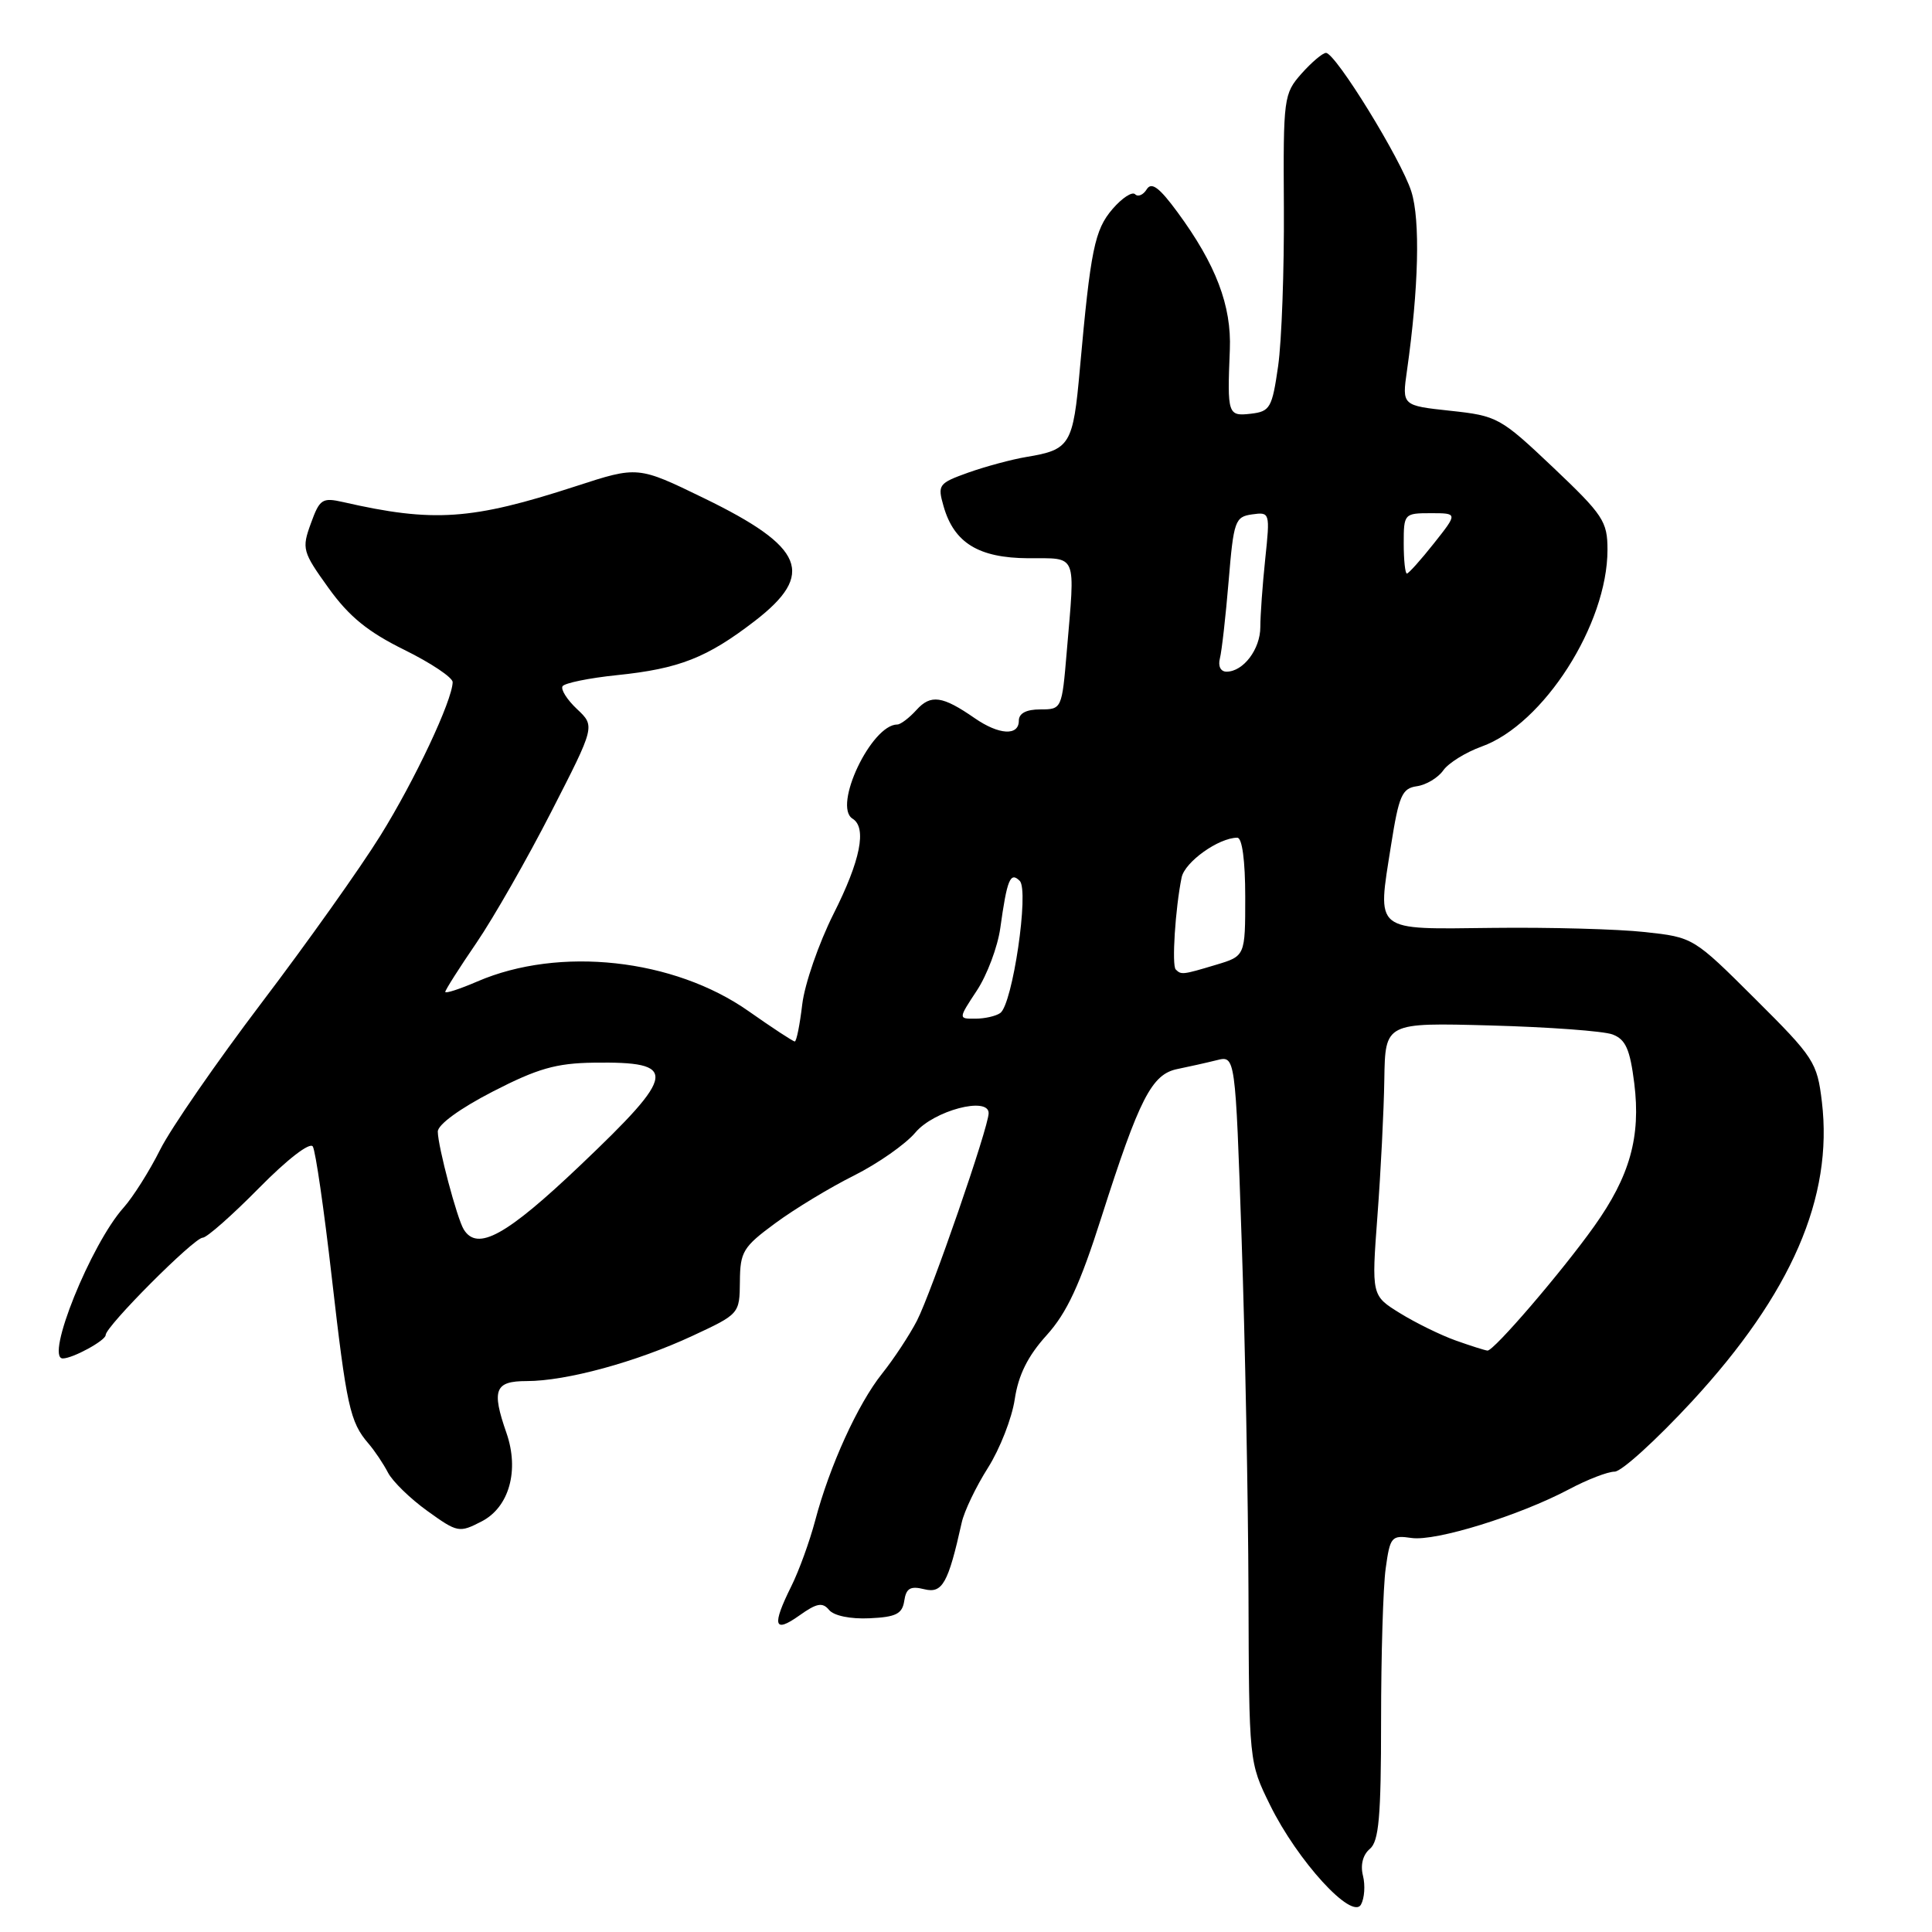 <?xml version="1.0" encoding="UTF-8" standalone="no"?>
<!DOCTYPE svg PUBLIC "-//W3C//DTD SVG 1.1//EN" "http://www.w3.org/Graphics/SVG/1.1/DTD/svg11.dtd" >
<svg xmlns="http://www.w3.org/2000/svg" xmlns:xlink="http://www.w3.org/1999/xlink" version="1.1" viewBox="0 0 256 256">
 <g >
 <path fill="currentColor"
d=" M 180.60 248.54 C 180.24 247.11 180.59 245.76 181.51 244.99 C 182.71 243.99 183.00 240.74 183.00 228.02 C 183.00 219.36 183.27 210.28 183.61 207.83 C 184.19 203.62 184.38 203.40 187.04 203.79 C 190.24 204.26 201.31 200.83 207.90 197.34 C 210.32 196.05 213.04 195.00 213.95 195.00 C 214.86 195.00 219.46 190.81 224.19 185.70 C 237.38 171.41 242.92 158.64 241.41 146.00 C 240.78 140.75 240.38 140.13 232.56 132.35 C 224.39 124.21 224.37 124.20 217.94 123.50 C 214.40 123.11 205.35 122.86 197.83 122.95 C 181.85 123.13 182.49 123.65 184.32 112.00 C 185.36 105.42 185.77 104.46 187.74 104.18 C 188.97 104.01 190.55 103.06 191.24 102.08 C 191.93 101.10 194.22 99.68 196.33 98.92 C 204.53 95.97 213.00 82.72 213.00 72.85 C 213.00 69.09 212.44 68.24 205.80 61.94 C 198.81 55.32 198.41 55.10 192.18 54.43 C 185.77 53.74 185.77 53.74 186.43 49.12 C 187.98 38.21 188.21 29.15 187.01 25.38 C 185.67 21.14 176.98 7.03 175.70 7.01 C 175.26 7.01 173.81 8.24 172.46 9.75 C 170.10 12.42 170.03 12.95 170.12 27.50 C 170.17 35.75 169.83 45.20 169.36 48.50 C 168.56 54.05 168.30 54.52 165.75 54.82 C 162.69 55.17 162.61 54.93 162.96 46.34 C 163.20 40.51 161.11 35.03 156.02 28.11 C 153.61 24.83 152.58 24.07 151.95 25.08 C 151.49 25.83 150.79 26.13 150.41 25.74 C 150.02 25.35 148.68 26.23 147.42 27.69 C 145.04 30.46 144.51 33.06 143.09 48.86 C 142.19 58.96 141.81 59.59 136.00 60.55 C 134.07 60.87 130.63 61.80 128.33 62.61 C 124.35 64.04 124.21 64.23 125.03 67.09 C 126.42 71.94 129.67 73.93 136.25 73.97 C 142.84 74.00 142.47 73.12 141.35 86.35 C 140.71 93.94 140.69 94.00 137.85 94.00 C 135.98 94.00 135.00 94.52 135.00 95.50 C 135.00 97.54 132.37 97.39 129.15 95.16 C 124.88 92.20 123.33 91.98 121.44 94.07 C 120.48 95.13 119.33 96.00 118.90 96.00 C 115.47 96.00 110.32 106.84 112.97 108.48 C 114.89 109.67 114.02 114.02 110.44 121.11 C 108.49 125.00 106.62 130.39 106.30 133.09 C 105.98 135.79 105.54 138.00 105.31 138.00 C 105.09 138.00 102.34 136.20 99.20 133.99 C 89.29 127.02 74.12 125.36 63.25 130.05 C 60.91 131.06 59.00 131.68 59.00 131.43 C 59.00 131.18 60.86 128.25 63.14 124.92 C 65.41 121.59 69.88 113.76 73.06 107.54 C 78.86 96.22 78.86 96.22 76.46 93.96 C 75.14 92.72 74.28 91.36 74.54 90.93 C 74.81 90.51 78.05 89.84 81.76 89.46 C 90.01 88.61 93.68 87.16 100.02 82.28 C 108.08 76.06 106.60 72.49 93.30 66.02 C 84.52 61.75 84.52 61.75 76.32 64.42 C 62.50 68.92 57.43 69.26 45.48 66.53 C 42.70 65.90 42.36 66.12 41.19 69.36 C 39.97 72.71 40.08 73.11 43.53 77.91 C 46.25 81.70 48.75 83.73 53.58 86.11 C 57.11 87.85 59.99 89.78 59.98 90.39 C 59.92 92.85 54.97 103.38 50.41 110.71 C 47.75 115.00 40.68 124.95 34.69 132.84 C 28.71 140.73 22.64 149.50 21.22 152.34 C 19.80 155.18 17.62 158.62 16.39 160.00 C 12.05 164.83 5.93 180.00 8.32 180.00 C 9.65 180.00 14.00 177.62 14.00 176.90 C 14.00 175.75 25.72 164.00 26.86 164.00 C 27.40 164.00 30.75 161.04 34.31 157.43 C 38.08 153.60 41.07 151.30 41.45 151.92 C 41.81 152.50 42.94 160.30 43.96 169.24 C 45.92 186.34 46.37 188.42 48.81 191.26 C 49.64 192.22 50.81 193.97 51.41 195.13 C 52.01 196.29 54.36 198.58 56.63 200.21 C 60.63 203.09 60.85 203.13 63.83 201.59 C 67.47 199.71 68.83 194.83 67.11 189.88 C 65.11 184.15 65.56 183.00 69.79 183.00 C 75.04 183.00 84.32 180.47 91.75 177.01 C 97.98 174.11 98.00 174.09 98.04 169.80 C 98.07 165.86 98.46 165.22 102.73 162.08 C 105.29 160.19 109.98 157.35 113.15 155.77 C 116.32 154.18 119.98 151.62 121.29 150.07 C 123.73 147.16 131.00 145.24 131.00 147.50 C 131.00 149.34 123.41 171.30 121.49 175.02 C 120.50 176.93 118.43 180.07 116.89 182.00 C 113.67 186.03 109.92 194.26 108.01 201.50 C 107.28 204.25 105.86 208.17 104.84 210.21 C 102.26 215.41 102.54 216.46 105.89 214.08 C 108.22 212.42 108.98 212.27 109.86 213.33 C 110.50 214.10 112.69 214.55 115.22 214.43 C 118.73 214.27 119.56 213.85 119.82 212.11 C 120.07 210.45 120.63 210.12 122.47 210.58 C 124.87 211.18 125.64 209.81 127.43 201.76 C 127.76 200.25 129.33 196.98 130.91 194.49 C 132.49 191.99 134.09 187.91 134.46 185.40 C 134.94 182.20 136.19 179.68 138.67 176.94 C 141.37 173.96 143.09 170.25 145.95 161.27 C 150.98 145.52 152.61 142.33 156.02 141.65 C 157.53 141.34 159.87 140.82 161.23 140.48 C 163.69 139.86 163.69 139.86 164.52 164.18 C 164.98 177.56 165.39 198.62 165.43 211.00 C 165.50 233.50 165.50 233.50 168.28 239.16 C 171.92 246.57 179.15 254.48 180.34 252.36 C 180.80 251.53 180.92 249.81 180.60 248.54 Z  M 192.88 177.62 C 190.89 176.91 187.57 175.28 185.50 174.00 C 181.73 171.67 181.73 171.67 182.52 161.08 C 182.96 155.26 183.37 147.12 183.43 143.00 C 183.55 135.50 183.55 135.50 197.53 135.88 C 205.21 136.09 212.48 136.62 213.67 137.07 C 215.41 137.73 215.98 139.02 216.55 143.55 C 217.43 150.63 215.97 155.85 211.23 162.50 C 206.93 168.54 197.93 179.02 197.10 178.96 C 196.77 178.93 194.87 178.33 192.88 177.62 Z  M 61.45 162.91 C 60.56 161.47 58.03 151.92 58.01 149.95 C 58.00 149.02 60.94 146.88 65.29 144.64 C 71.23 141.58 73.69 140.88 78.66 140.81 C 89.95 140.65 89.75 142.18 76.90 154.40 C 67.08 163.74 63.26 165.84 61.45 162.91 Z  M 129.44 131.25 C 130.80 129.19 132.19 125.47 132.54 123.00 C 133.44 116.51 133.87 115.47 135.12 116.72 C 136.39 117.99 134.17 133.09 132.54 134.23 C 131.97 134.64 130.48 134.98 129.24 134.98 C 126.97 135.00 126.97 135.00 129.44 131.25 Z  M 155.79 128.46 C 155.25 127.92 155.73 120.40 156.57 116.27 C 156.99 114.21 161.49 111.00 163.95 111.00 C 164.59 111.00 165.00 114.03 165.00 118.84 C 165.00 126.68 165.00 126.68 161.13 127.84 C 156.70 129.17 156.52 129.19 155.79 128.46 Z  M 161.64 87.25 C 161.89 86.29 162.41 81.67 162.80 77.00 C 163.46 69.02 163.65 68.48 165.90 68.16 C 168.27 67.83 168.30 67.90 167.65 74.06 C 167.29 77.49 167.00 81.55 167.00 83.08 C 167.00 86.02 164.75 89.00 162.52 89.00 C 161.74 89.00 161.38 88.27 161.64 87.25 Z  M 186.00 72.00 C 186.00 68.08 186.07 68.00 189.58 68.00 C 193.17 68.00 193.17 68.00 190.00 72.00 C 188.26 74.20 186.64 76.00 186.42 76.00 C 186.19 76.00 186.00 74.20 186.00 72.00 Z "/>
</g>
</svg>
